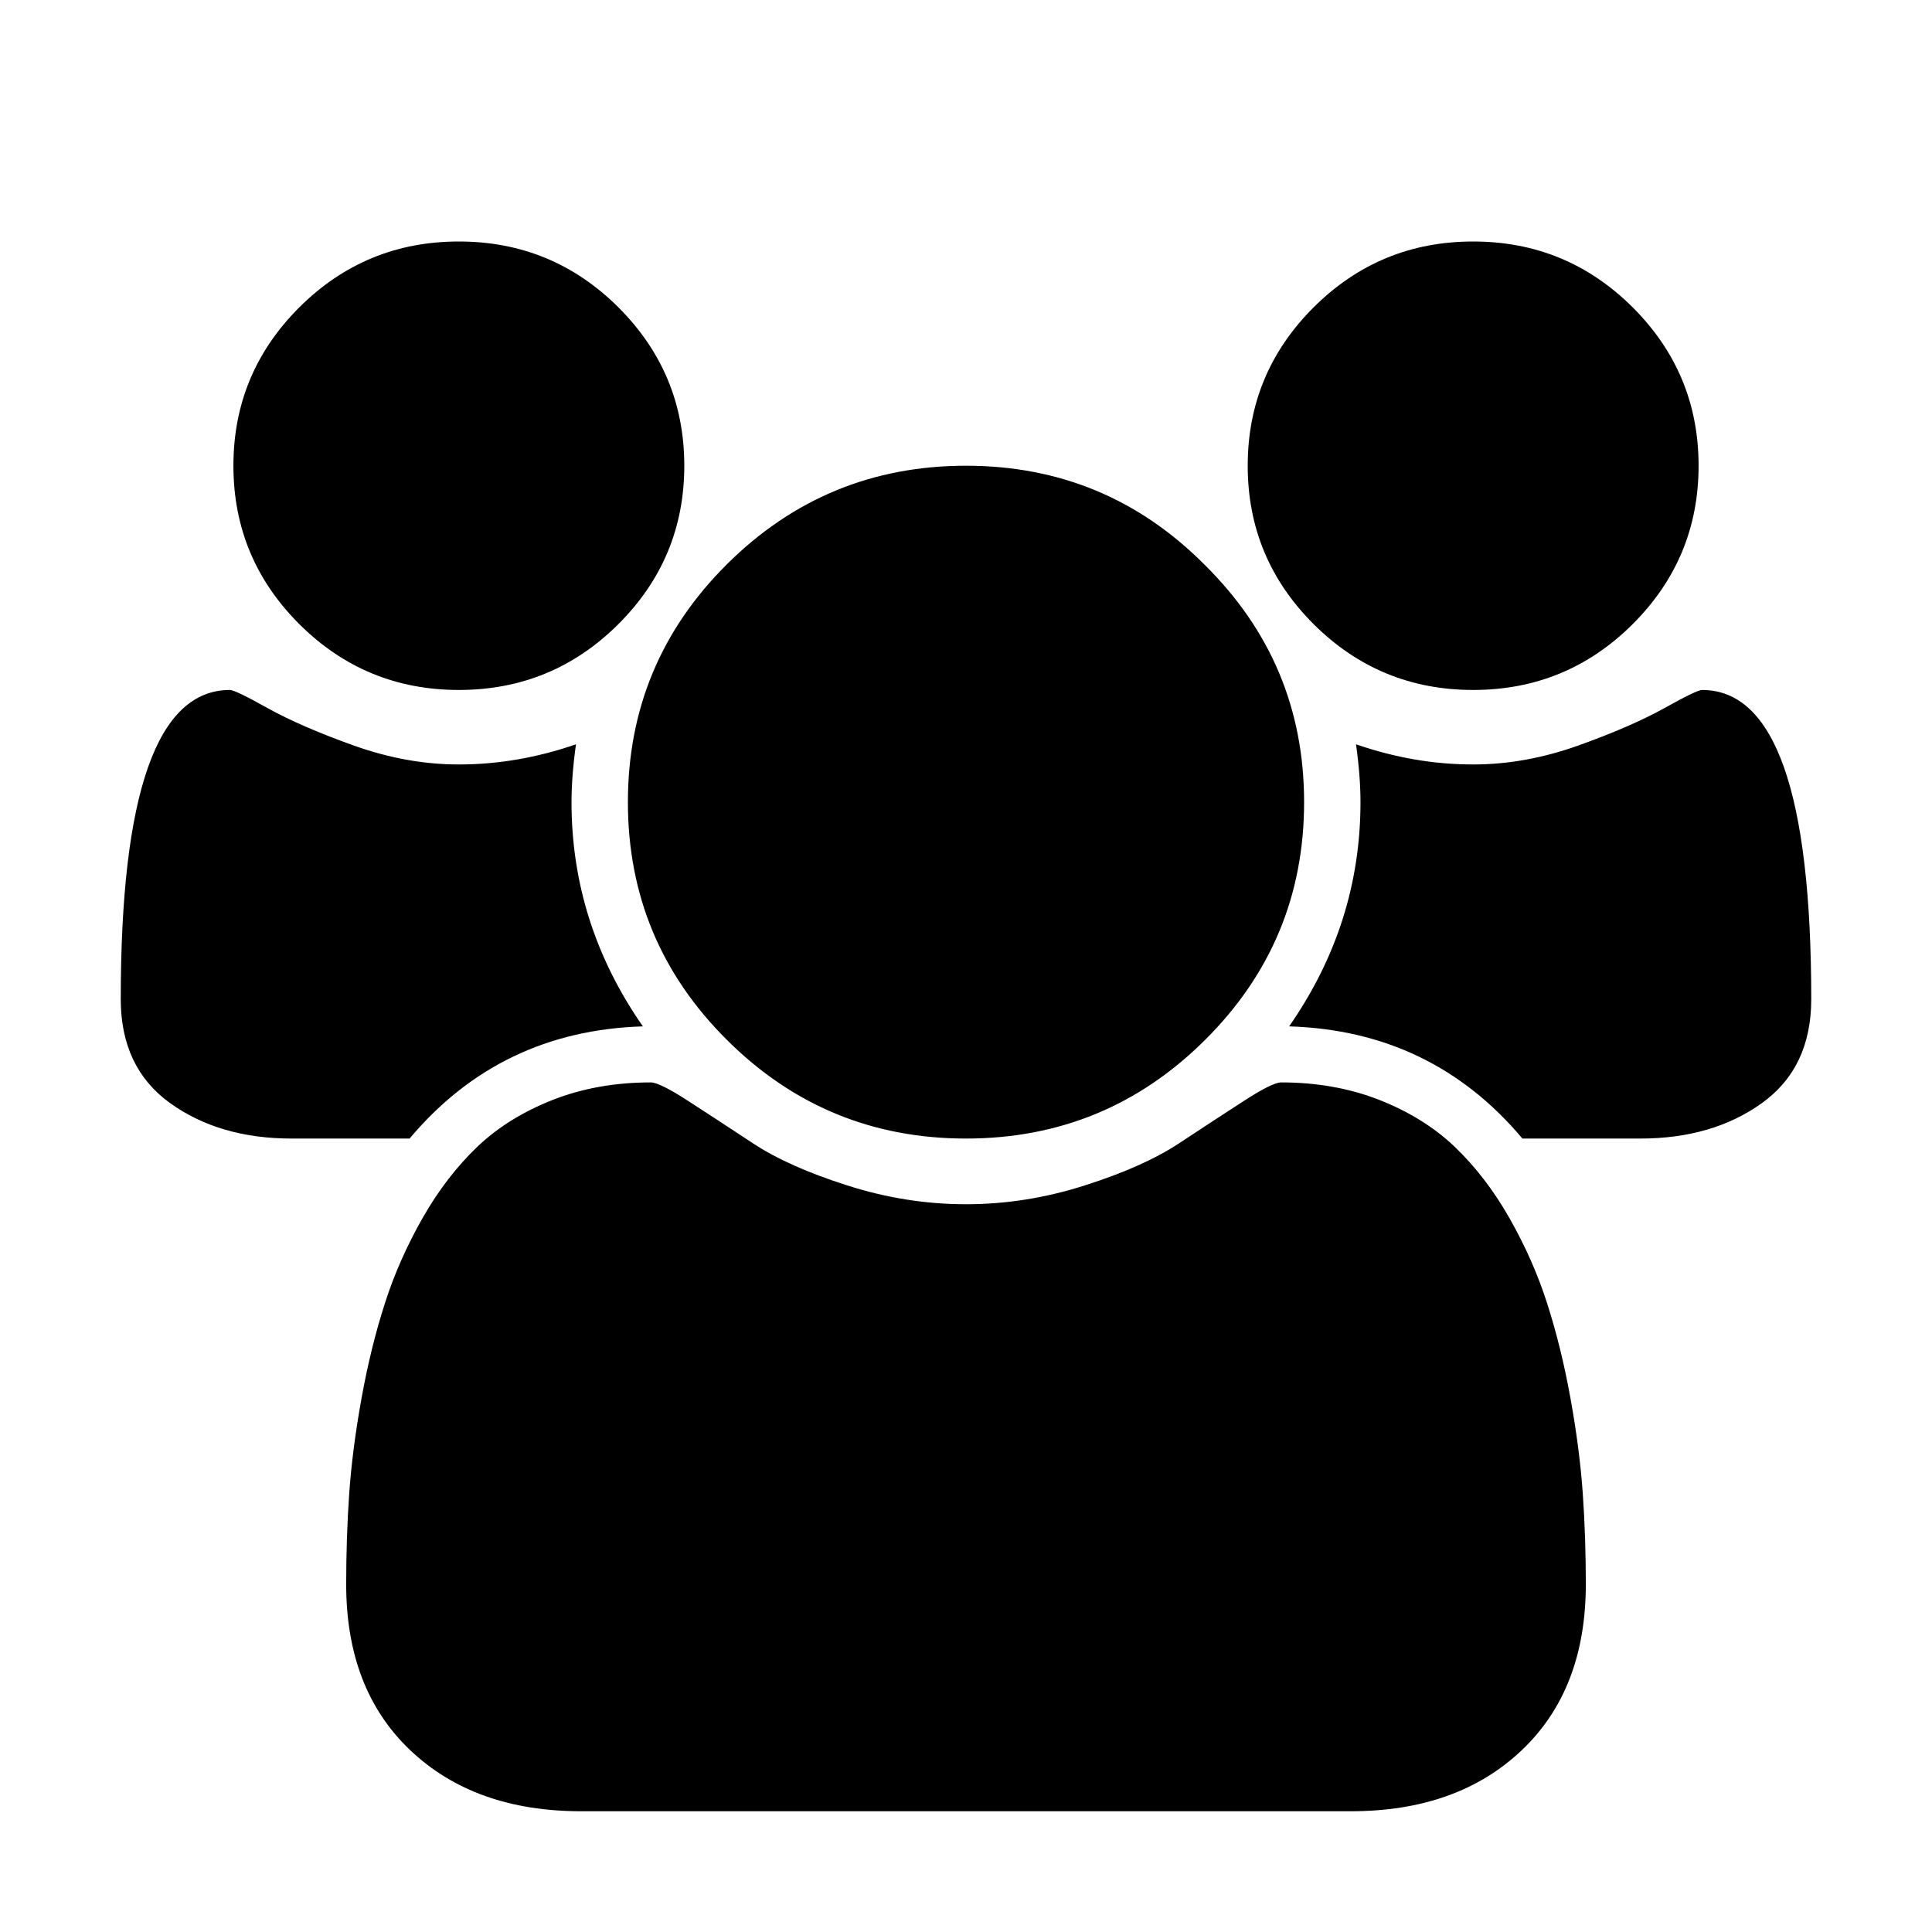 <svg xmlns="http://www.w3.org/2000/svg" width="16" height="16" viewBox="0 0 16 16">
  <path d="M5.324,8.5 C4.536,8.524 3.892,8.834 3.392,9.429 L2.415,9.429 C2.016,9.429 1.681,9.331 1.408,9.135 C1.136,8.939 1,8.652 1,8.275 C1,6.568 1.301,5.714 1.904,5.714 C1.933,5.714 2.039,5.765 2.221,5.867 C2.404,5.968 2.641,6.071 2.932,6.175 C3.224,6.279 3.513,6.331 3.8,6.331 C4.126,6.331 4.449,6.275 4.77,6.164 C4.745,6.343 4.733,6.503 4.733,6.643 C4.733,7.315 4.93,7.934 5.324,8.5 Z M13.133,13.121 C13.133,13.701 12.956,14.16 12.601,14.496 C12.246,14.832 11.775,15 11.186,15 L4.814,15 C4.225,15 3.754,14.832 3.399,14.496 C3.044,14.16 2.867,13.701 2.867,13.121 C2.867,12.865 2.875,12.614 2.892,12.37 C2.909,12.126 2.943,11.862 2.994,11.58 C3.045,11.297 3.11,11.034 3.188,10.792 C3.265,10.551 3.37,10.315 3.501,10.085 C3.632,9.855 3.783,9.66 3.953,9.497 C4.123,9.335 4.331,9.206 4.577,9.109 C4.822,9.013 5.093,8.964 5.39,8.964 C5.438,8.964 5.543,9.016 5.703,9.12 C5.864,9.224 6.041,9.34 6.235,9.468 C6.43,9.597 6.69,9.713 7.016,9.817 C7.341,9.921 7.669,9.973 8,9.973 C8.331,9.973 8.659,9.921 8.984,9.817 C9.31,9.713 9.57,9.597 9.765,9.468 C9.959,9.34 10.136,9.224 10.297,9.12 C10.457,9.016 10.562,8.964 10.61,8.964 C10.907,8.964 11.178,9.013 11.423,9.109 C11.669,9.206 11.877,9.335 12.047,9.497 C12.217,9.66 12.368,9.855 12.499,10.085 C12.63,10.315 12.735,10.551 12.812,10.792 C12.89,11.034 12.955,11.297 13.006,11.58 C13.057,11.862 13.091,12.126 13.108,12.37 C13.125,12.614 13.133,12.865 13.133,13.121 Z M5.12,2.544 C5.484,2.907 5.667,3.344 5.667,3.857 C5.667,4.37 5.484,4.807 5.12,5.17 C4.755,5.533 4.315,5.714 3.8,5.714 C3.285,5.714 2.845,5.533 2.48,5.17 C2.116,4.807 1.933,4.37 1.933,3.857 C1.933,3.344 2.116,2.907 2.48,2.544 C2.845,2.181 3.285,2 3.8,2 C4.315,2 4.755,2.181 5.12,2.544 Z M9.976,4.677 C10.525,5.219 10.8,5.874 10.8,6.643 C10.8,7.412 10.527,8.068 9.98,8.612 C9.433,9.157 8.773,9.429 8,9.429 C7.227,9.429 6.567,9.157 6.02,8.612 C5.473,8.068 5.2,7.412 5.2,6.643 C5.2,5.874 5.473,5.217 6.02,4.673 C6.567,4.129 7.227,3.857 8,3.857 C8.773,3.857 9.432,4.13 9.976,4.677 Z M15,8.275 C15,8.652 14.864,8.939 14.592,9.135 C14.319,9.331 13.984,9.429 13.585,9.429 L12.608,9.429 C12.108,8.834 11.464,8.524 10.676,8.5 C11.07,7.934 11.267,7.315 11.267,6.643 C11.267,6.503 11.255,6.343 11.23,6.164 C11.551,6.275 11.874,6.331 12.2,6.331 C12.487,6.331 12.776,6.279 13.068,6.175 C13.359,6.071 13.596,5.968 13.779,5.867 C13.961,5.765 14.067,5.714 14.096,5.714 C14.699,5.714 15,6.568 15,8.275 Z M13.52,2.544 C13.884,2.907 14.067,3.344 14.067,3.857 C14.067,4.37 13.884,4.807 13.52,5.17 C13.155,5.533 12.715,5.714 12.2,5.714 C11.685,5.714 11.245,5.533 10.88,5.17 C10.516,4.807 10.333,4.37 10.333,3.857 C10.333,3.344 10.516,2.907 10.88,2.544 C11.245,2.181 11.685,2 12.2,2 C12.715,2 13.155,2.181 13.52,2.544 Z"/>
</svg>
